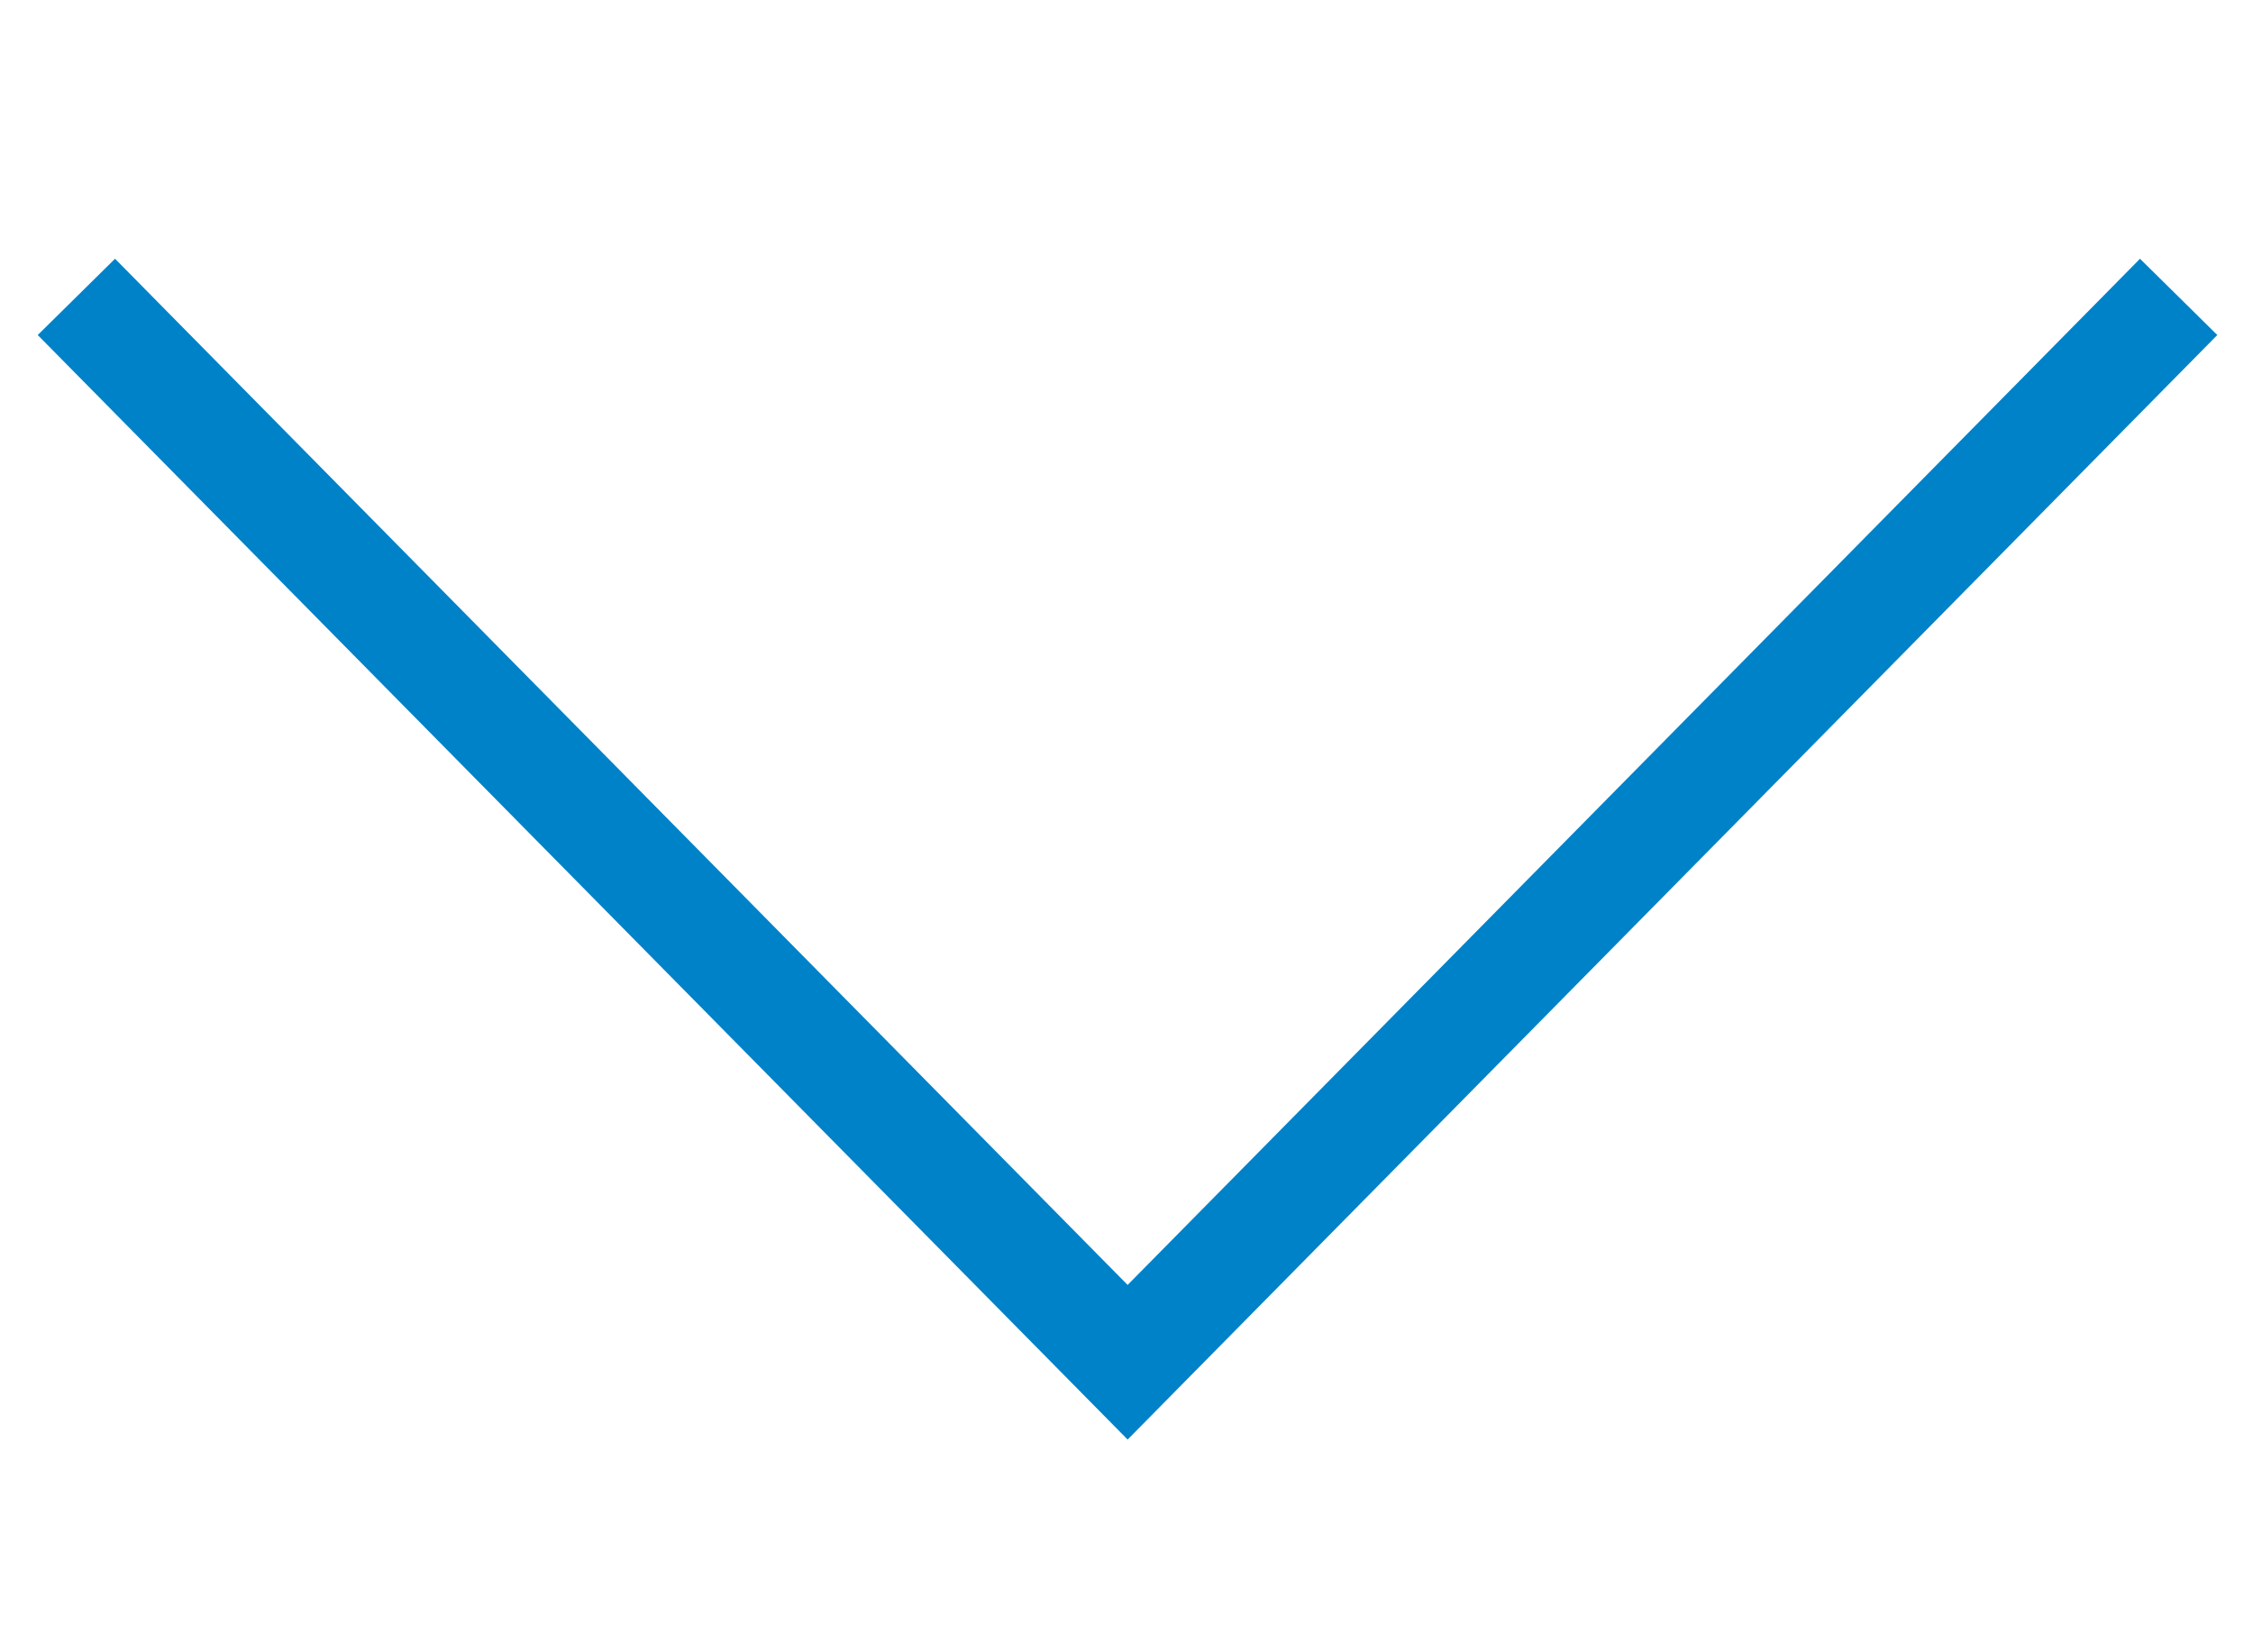 <?xml version="1.0" encoding="UTF-8" standalone="no"?>
<svg
   xmlns:dc="http://purl.org/dc/elements/1.1/"
   xmlns:cc="http://creativecommons.org/ns#"
   xmlns:rdf="http://www.w3.org/1999/02/22-rdf-syntax-ns#"
   xmlns:svg="http://www.w3.org/2000/svg"
   xmlns="http://www.w3.org/2000/svg"
   xmlns:sodipodi="http://sodipodi.sourceforge.net/DTD/sodipodi-0.dtd"
   xmlns:inkscape="http://www.inkscape.org/namespaces/inkscape"
   width="30"
   height="22"
   viewBox="0 0 30 22"
   version="1.1"
   id="svg6"
   sodipodi:docname="simple_arrow_down_blue.svg"
   inkscape:version="0.92.4 (5da689c313, 2019-01-14)">
  <defs
     id="defs10" />
  <sodipodi:namedview
     pagecolor="#ffffff"
     bordercolor="#666666"
     borderopacity="1"
     objecttolerance="10"
     gridtolerance="10"
     guidetolerance="10"
     inkscape:pageopacity="0"
     inkscape:pageshadow="2"
     inkscape:window-width="2560"
     inkscape:window-height="1355"
     id="namedview8"
     showgrid="false"
     inkscape:zoom="10.727273"
     inkscape:cx="2.8813559"
     inkscape:cy="11"
     inkscape:window-x="0"
     inkscape:window-y="240"
     inkscape:window-maximized="1"
     inkscape:current-layer="svg6" />
  <title
     id="title2">75B72FE5-C39B-4CA1-905F-8ADD5660EC2D</title>
  <path
     fill="none"
     stroke-width="1.446"
     stroke="#555"
     d="M29.01 3.953L15.015 18.138 1.017 3.953"
     id="path4"
     style="stroke:#0082c9" />
</svg>

